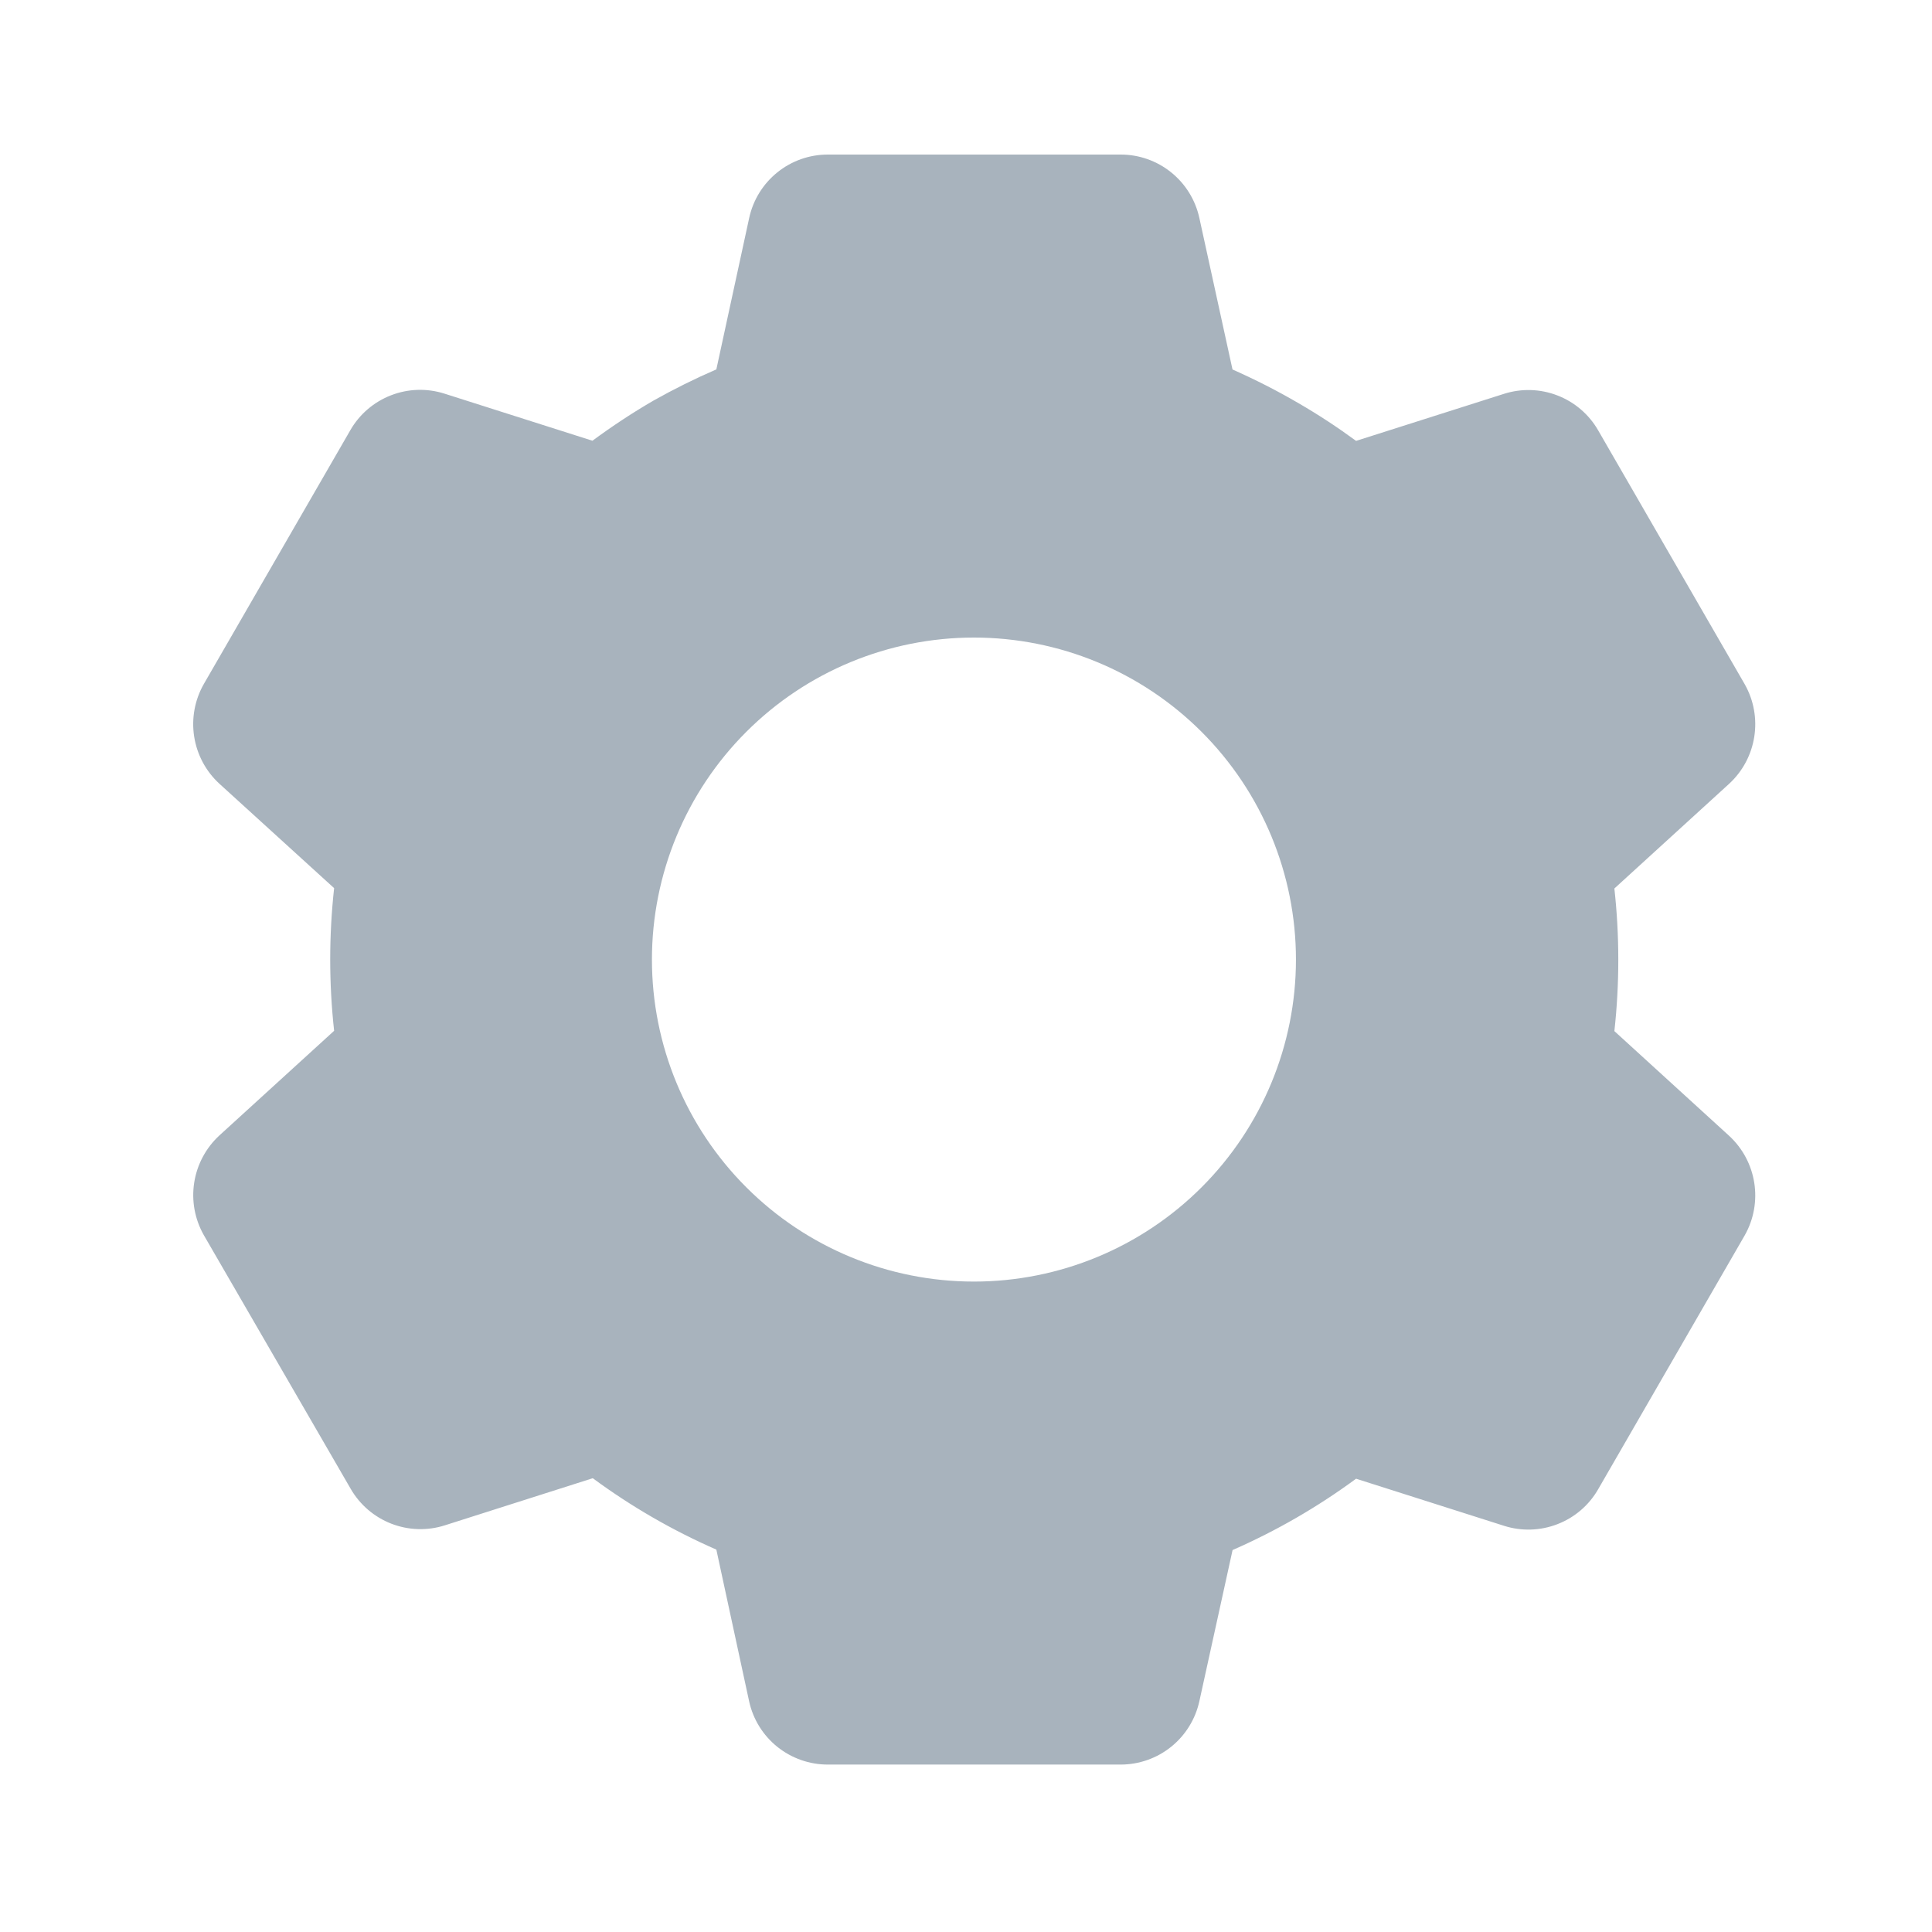 <svg width="50" height="50" viewBox="0 0 50 50" fill="none" xmlns="http://www.w3.org/2000/svg">
<path d="M29.005 45.667H21.422C20.947 45.667 20.486 45.504 20.116 45.207C19.745 44.909 19.488 44.493 19.387 44.029L18.539 40.104C17.407 39.608 16.335 38.989 15.341 38.256L11.514 39.475C11.061 39.62 10.572 39.605 10.128 39.433C9.685 39.261 9.314 38.943 9.076 38.531L5.276 31.967C5.041 31.554 4.953 31.075 5.026 30.606C5.099 30.137 5.329 29.707 5.678 29.385L8.647 26.677C8.512 25.45 8.512 24.212 8.647 22.985L5.678 20.283C5.328 19.962 5.098 19.531 5.025 19.062C4.952 18.593 5.04 18.112 5.276 17.7L9.068 11.131C9.305 10.719 9.677 10.401 10.12 10.23C10.563 10.058 11.052 10.043 11.505 10.188L15.332 11.406C15.841 11.031 16.37 10.681 16.916 10.365C17.443 10.069 17.984 9.8 18.539 9.56L19.389 5.64C19.49 5.175 19.747 4.76 20.116 4.462C20.486 4.163 20.947 4 21.422 4H29.005C29.48 4 29.941 4.163 30.311 4.462C30.681 4.76 30.937 5.175 31.039 5.64L31.897 9.562C32.48 9.821 33.051 10.11 33.603 10.433C34.118 10.731 34.616 11.058 35.095 11.41L38.924 10.192C39.377 10.048 39.865 10.063 40.308 10.235C40.751 10.406 41.122 10.724 41.359 11.135L45.151 17.704C45.634 18.552 45.468 19.625 44.749 20.285L41.78 22.994C41.915 24.221 41.915 25.459 41.78 26.685L44.749 29.394C45.468 30.056 45.634 31.127 45.151 31.975L41.359 38.544C41.122 38.956 40.751 39.274 40.307 39.445C39.864 39.617 39.375 39.632 38.922 39.487L35.095 38.269C34.101 39.001 33.029 39.62 31.899 40.115L31.039 44.029C30.937 44.493 30.68 44.908 30.31 45.206C29.94 45.504 29.48 45.666 29.005 45.667ZM25.205 16.5C22.995 16.5 20.875 17.378 19.313 18.941C17.75 20.504 16.872 22.623 16.872 24.833C16.872 27.044 17.75 29.163 19.313 30.726C20.875 32.289 22.995 33.167 25.205 33.167C27.415 33.167 29.535 32.289 31.098 30.726C32.661 29.163 33.539 27.044 33.539 24.833C33.539 22.623 32.661 20.504 31.098 18.941C29.535 17.378 27.415 16.5 25.205 16.5Z" fill="#A8B3BD"/>
</svg>
